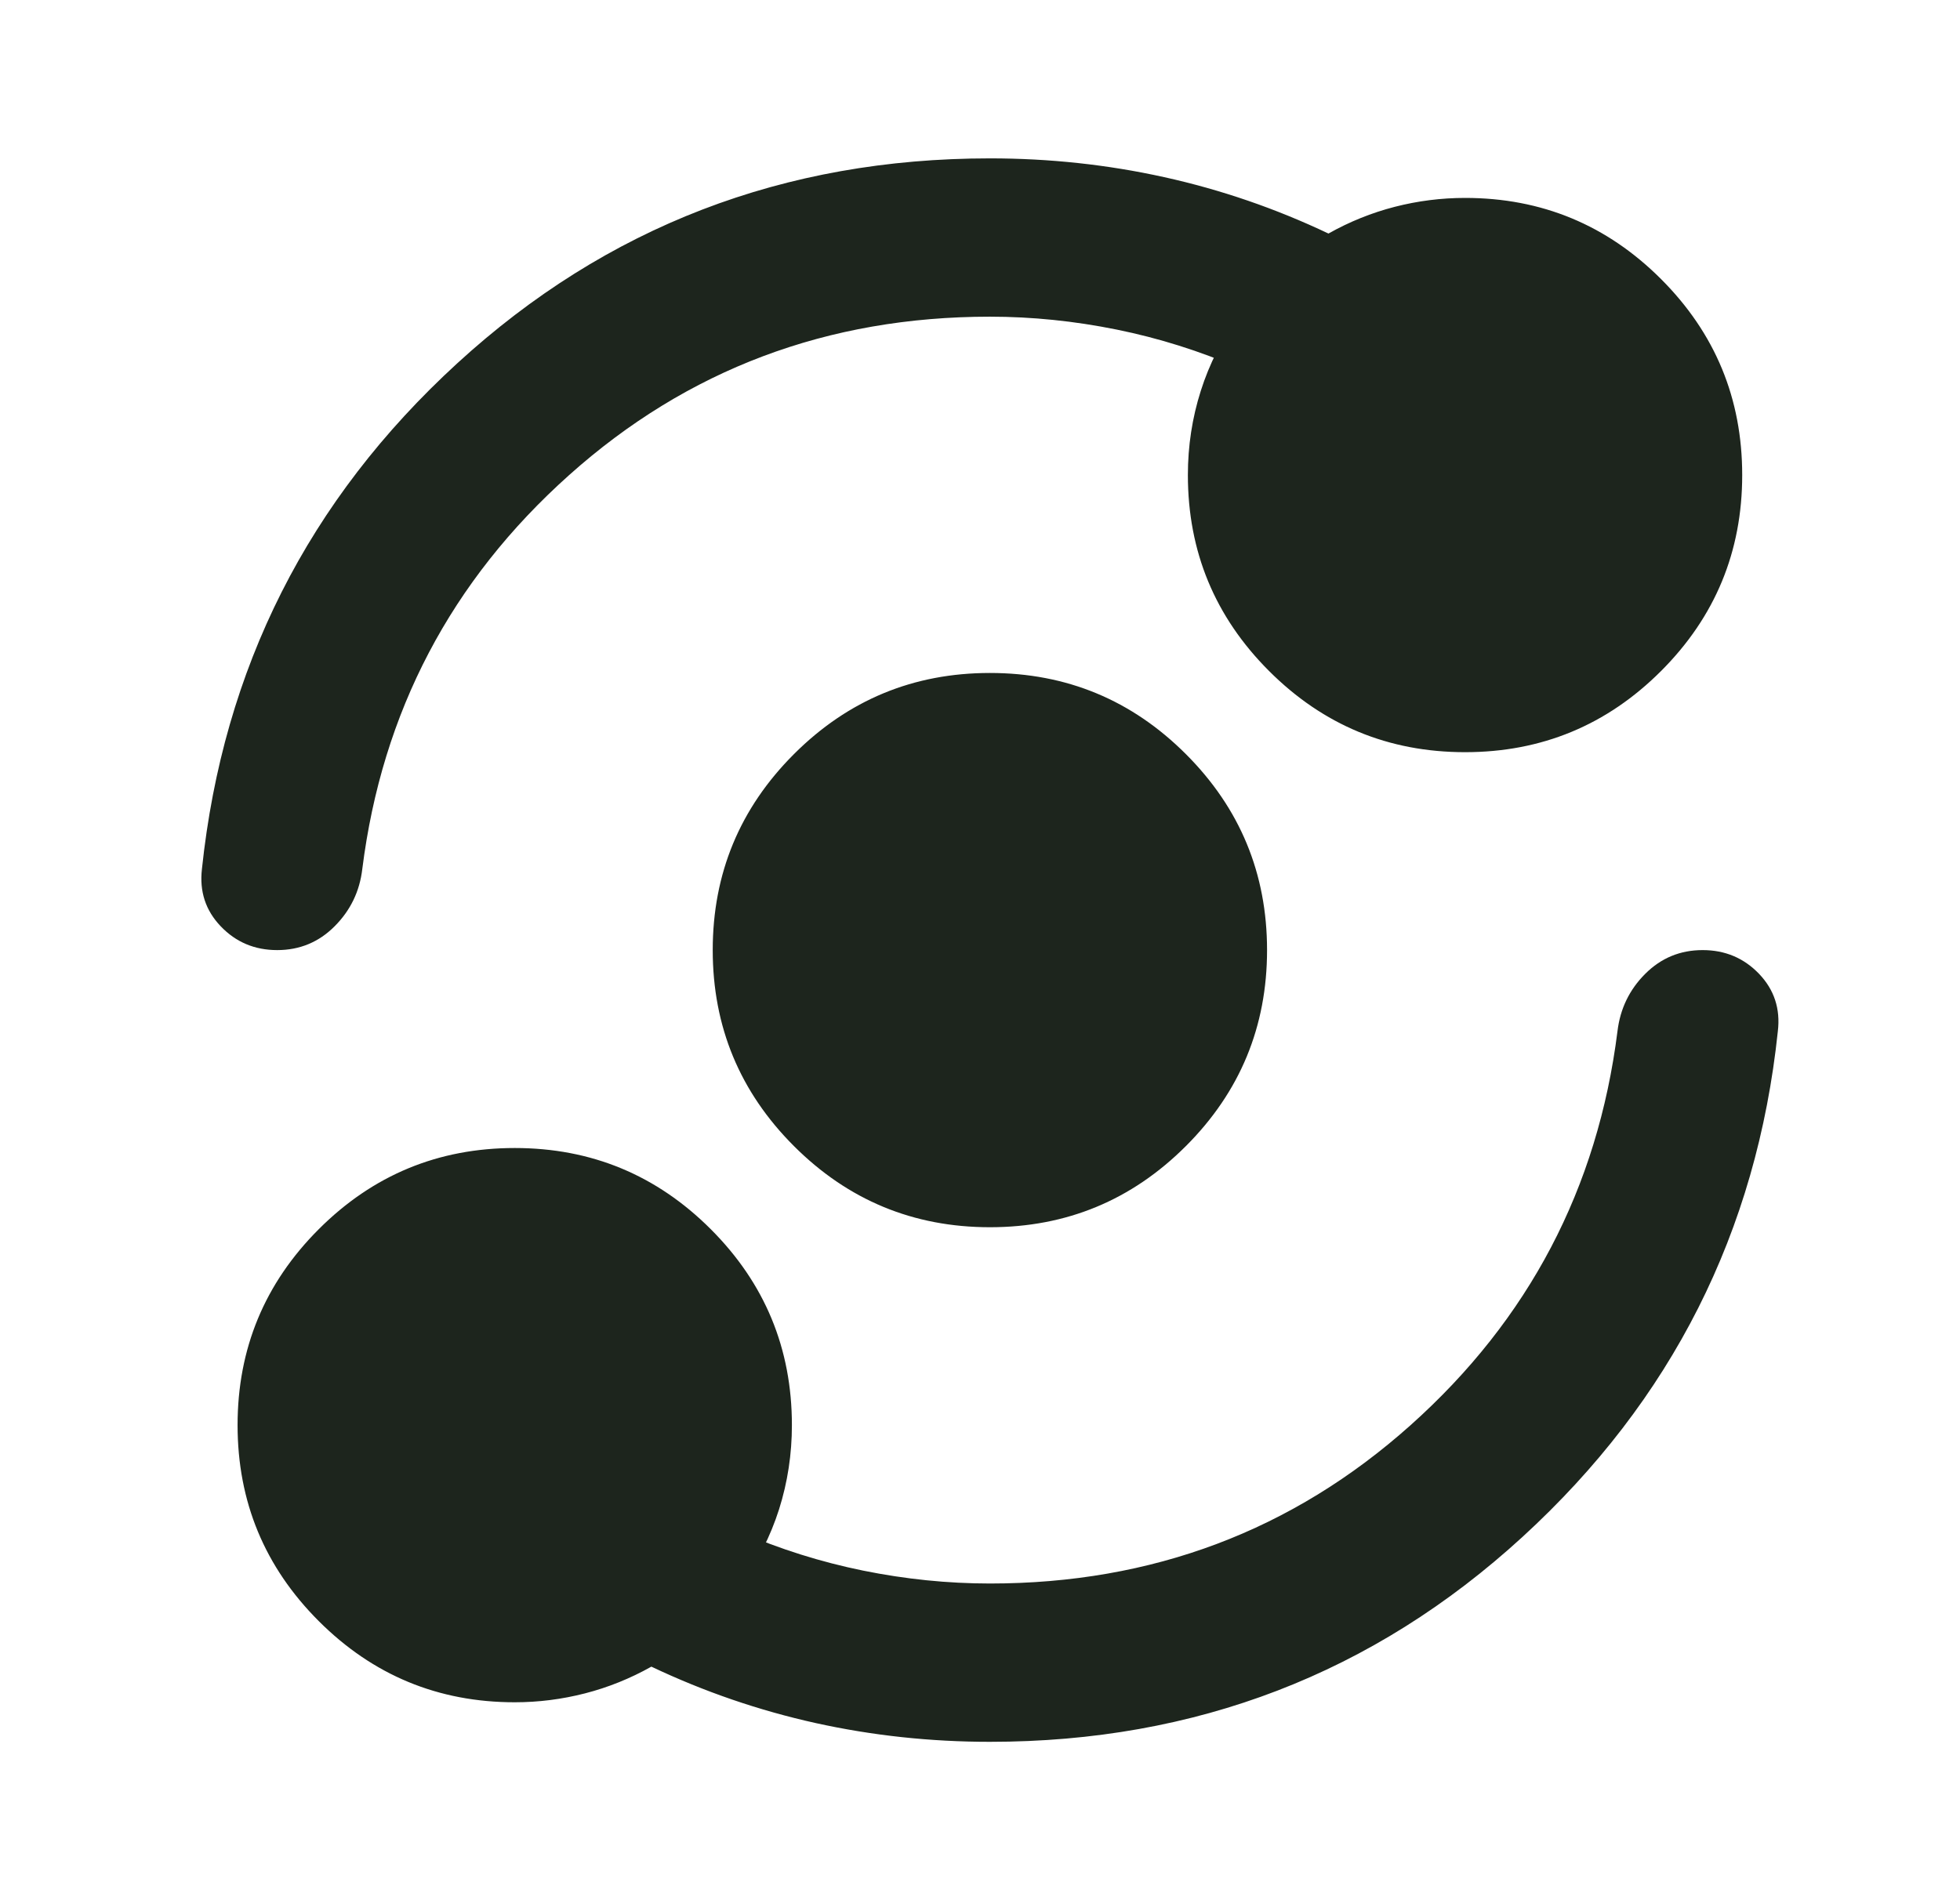 <svg width="33" height="32" viewBox="0 0 33 32" fill="none" xmlns="http://www.w3.org/2000/svg">
<mask id="mask0_1185_18064" style="mask-type:alpha" maskUnits="userSpaceOnUse" x="0" y="0" width="33" height="32">
<rect x="0.667" width="32" height="32" fill="#D9D9D9"/>
</mask>
<g mask="url(#mask0_1185_18064)">
<path d="M8.667 28.667C7.378 28.667 6.278 28.211 5.367 27.3C4.456 26.389 4 25.289 4 24C4 22.711 4.456 21.611 5.367 20.7C6.278 19.789 7.378 19.333 8.667 19.333C9.956 19.333 11.056 19.789 11.967 20.7C12.878 21.611 13.333 22.711 13.333 24C13.333 24.489 13.261 24.961 13.117 25.417C12.972 25.872 12.756 26.3 12.467 26.7V25.8C13.133 26.089 13.822 26.305 14.533 26.45C15.245 26.594 15.956 26.667 16.667 26.667C19.4 26.667 21.761 25.778 23.75 24C25.739 22.222 26.9 20.011 27.233 17.367C27.278 16.989 27.433 16.667 27.7 16.4C27.967 16.133 28.289 16 28.667 16C29.044 16 29.361 16.133 29.617 16.4C29.872 16.667 29.978 16.989 29.933 17.367C29.578 20.744 28.145 23.583 25.633 25.883C23.122 28.183 20.133 29.333 16.667 29.333C15.667 29.333 14.689 29.228 13.733 29.017C12.778 28.805 11.856 28.489 10.967 28.067C10.611 28.267 10.239 28.417 9.85 28.517C9.461 28.617 9.067 28.667 8.667 28.667ZM16.667 20.667C15.378 20.667 14.278 20.211 13.367 19.3C12.456 18.389 12 17.289 12 16C12 14.711 12.456 13.611 13.367 12.7C14.278 11.789 15.378 11.333 16.667 11.333C17.956 11.333 19.056 11.789 19.967 12.7C20.878 13.611 21.333 14.711 21.333 16C21.333 17.289 20.878 18.389 19.967 19.3C19.056 20.211 17.956 20.667 16.667 20.667ZM16.667 5.333C13.933 5.333 11.572 6.222 9.583 8C7.594 9.778 6.433 11.989 6.1 14.633C6.056 15.011 5.9 15.333 5.633 15.6C5.367 15.867 5.044 16 4.667 16C4.289 16 3.972 15.867 3.717 15.6C3.461 15.333 3.356 15.011 3.4 14.633C3.756 11.255 5.189 8.417 7.7 6.117C10.211 3.817 13.2 2.667 16.667 2.667C17.667 2.667 18.645 2.772 19.6 2.983C20.556 3.194 21.478 3.511 22.367 3.933C22.722 3.733 23.095 3.583 23.483 3.483C23.872 3.383 24.267 3.333 24.667 3.333C25.956 3.333 27.056 3.789 27.967 4.7C28.878 5.611 29.333 6.711 29.333 8C29.333 9.289 28.878 10.389 27.967 11.3C27.056 12.211 25.956 12.667 24.667 12.667C23.378 12.667 22.278 12.211 21.367 11.3C20.456 10.389 20 9.289 20 8C20 7.511 20.072 7.039 20.217 6.583C20.361 6.128 20.578 5.7 20.867 5.3V6.2C20.2 5.911 19.511 5.694 18.8 5.55C18.089 5.406 17.378 5.333 16.667 5.333Z" fill="#1D251D"/>
</g>
</svg>
